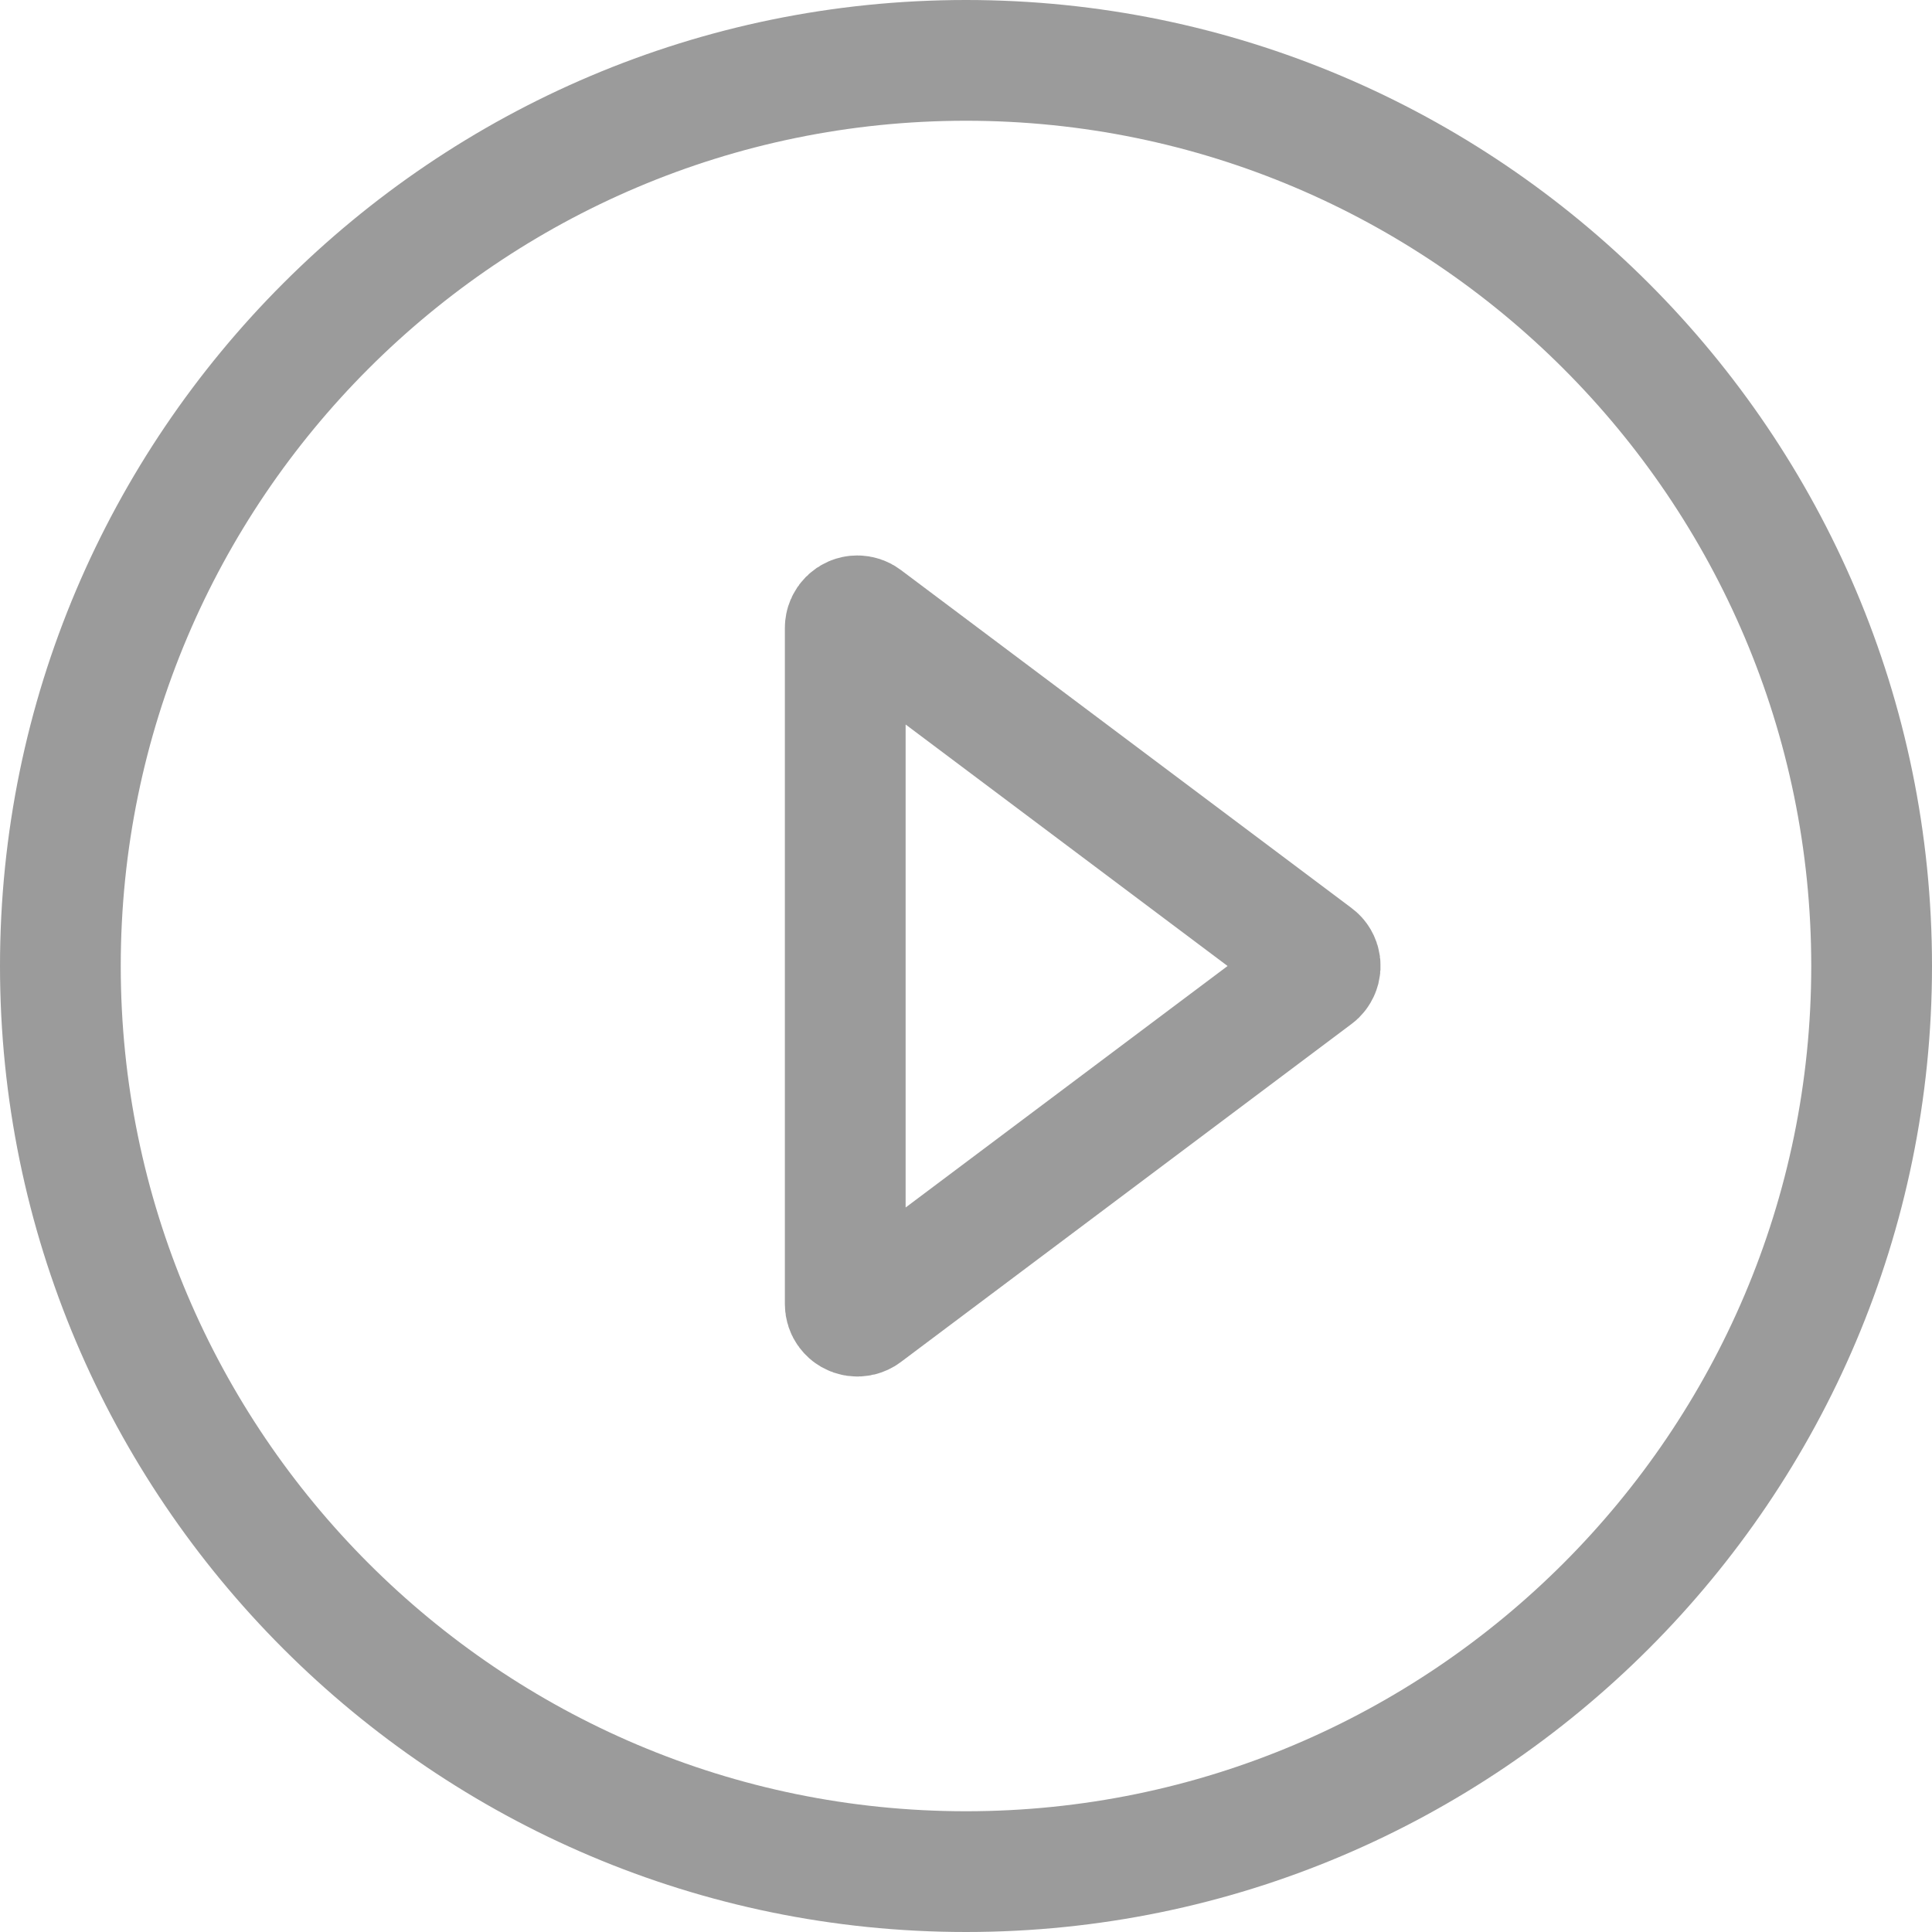 <?xml version="1.0" encoding="UTF-8"?>
<svg width="16px" height="16px" viewBox="0 0 16 16" version="1.1" xmlns="http://www.w3.org/2000/svg" xmlns:xlink="http://www.w3.org/1999/xlink">
    <!-- Generator: Sketch 50.2 (55047) - http://www.bohemiancoding.com/sketch -->
    <title>play icon</title>
    <desc>Created with Sketch.</desc>
    <defs></defs>
    <g id="play-icon" stroke="none" stroke-width="1" fill="none" fill-rule="evenodd">
        <g id="Icon-Circle-Cross">
            <rect id="16X16" x="0" y="0" width="16" height="16"></rect>
            <g id="Shape-Circle-Cross" fill="#9B9B9B">
                <path d="M8,15 C4.14,15 1,11.859 1,8 C1,4.14 4.14,1 8,1 C11.859,1 15,4.14 15,8 C15,11.859 11.859,15 8,15 M0,8 C0,3.589 3.589,0 8,0 C12.411,0 16,3.589 16,8 C16,12.411 12.411,16 8,16 C3.589,16 0,12.411 0,8 Z" id="Fill-1"></path>
            </g>
        </g>
        <path d="M10.893,8.08 L7.16,10.88 C7.116,10.913 7.053,10.904 7.02,10.86 C7.007,10.843 7,10.822 7,10.8 L7,5.2 C7,5.145 7.045,5.1 7.1,5.1 C7.122,5.1 7.143,5.107 7.16,5.12 L10.893,7.92 C10.938,7.953 10.946,8.016 10.913,8.06 C10.908,8.068 10.901,8.074 10.893,8.08 Z" id="Triangle" stroke="#9B9B9B"></path>
    </g>
</svg>